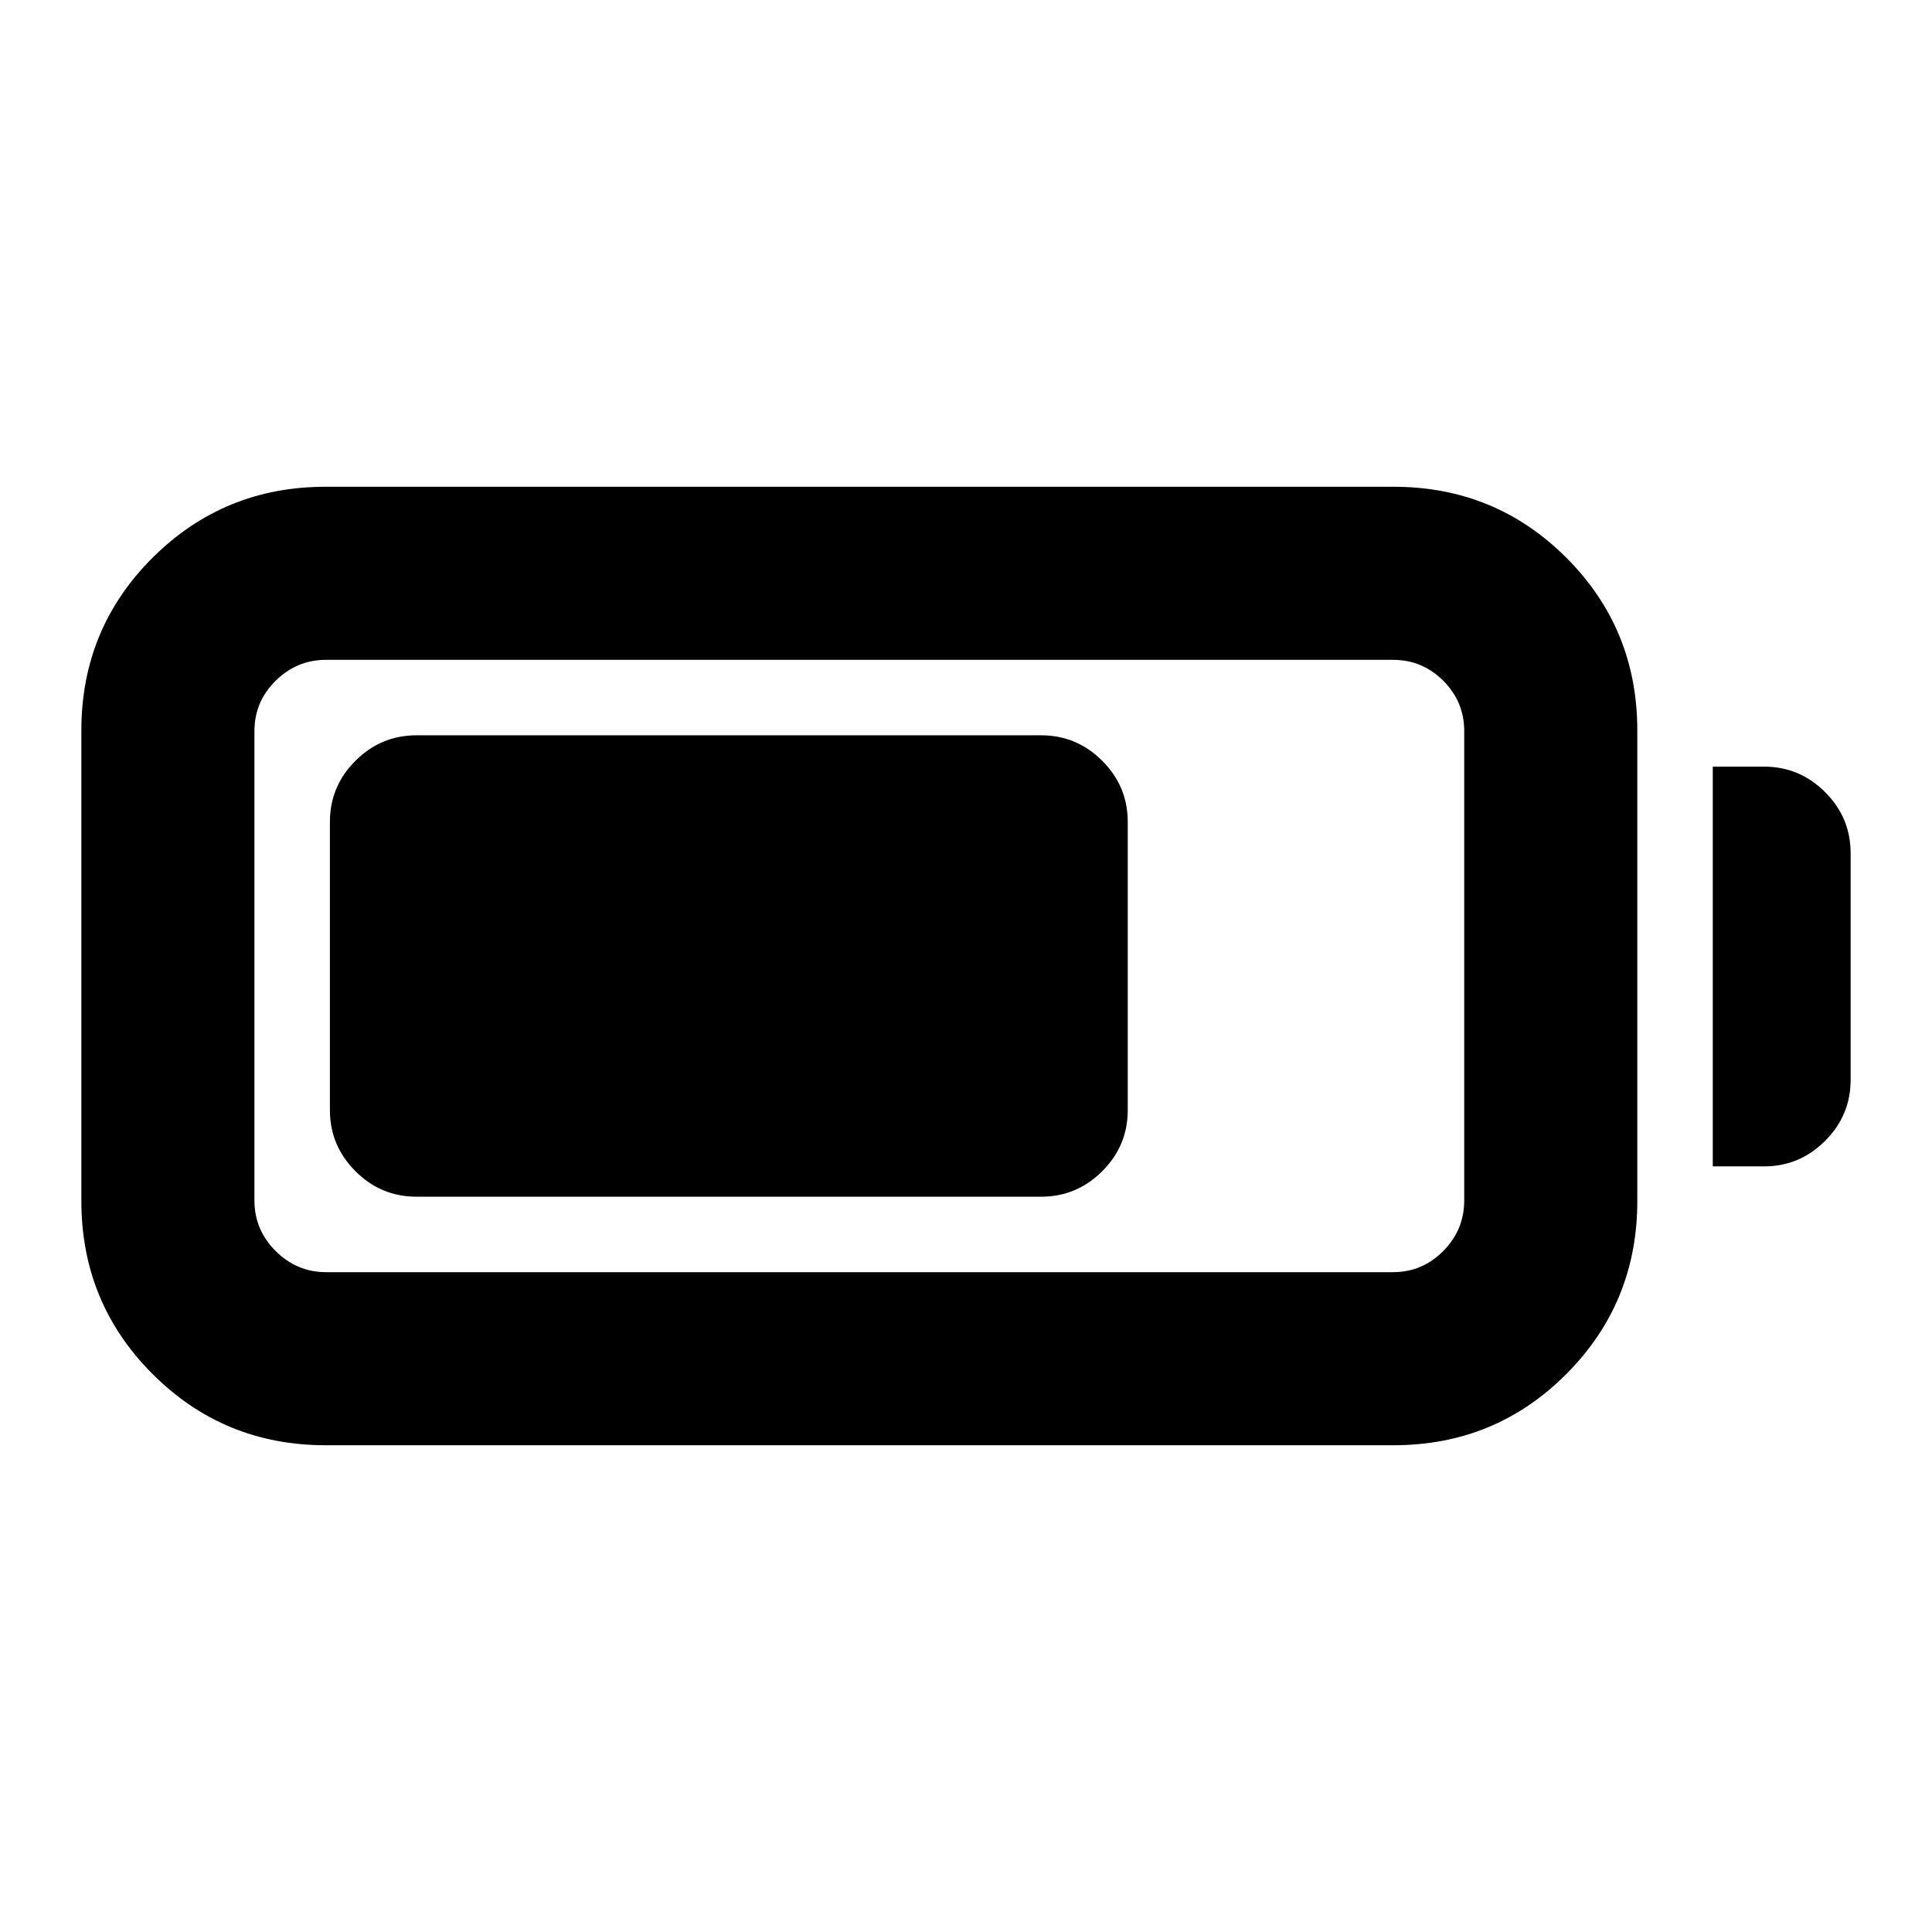 <svg xmlns="http://www.w3.org/2000/svg" height="24" viewBox="0 -960 960 960" width="24"><path d="M161.78-241.87q-50.58 0-85.96-35.38-35.39-35.38-35.39-85.97v-233.8q0-50.59 35.39-85.85 35.38-35.26 85.96-35.26h530.68q50.58 0 85.84 35.26 35.27 35.26 35.27 85.85v233.8q0 50.59-35.27 85.97-35.26 35.38-85.84 35.38H161.78Zm.24-86h530.2q14.54 0 24.94-10.52 10.4-10.52 10.4-25.07v-233.32q0-14.55-10.4-24.95-10.4-10.4-24.94-10.4h-530.2q-14.54 0-25.06 10.4-10.53 10.4-10.53 24.95v233.32q0 14.55 10.53 25.07 10.52 10.52 25.06 10.52Zm689.05-52.56v-198.64h25.5q17.65 0 30.32 12.68 12.68 12.67 12.68 30.32v112.64q0 17.65-12.68 30.32-12.67 12.68-30.32 12.68h-25.5Zm-687.14-27.94v-143.26q0-17.65 12.68-30.33 12.67-12.67 30.32-12.67h310.44q17.65 0 30.33 12.67 12.67 12.68 12.67 30.33v143.26q0 17.65-12.67 30.33-12.68 12.67-30.33 12.67H206.93q-17.65 0-30.32-12.67-12.68-12.68-12.68-30.33Z"/></svg>
